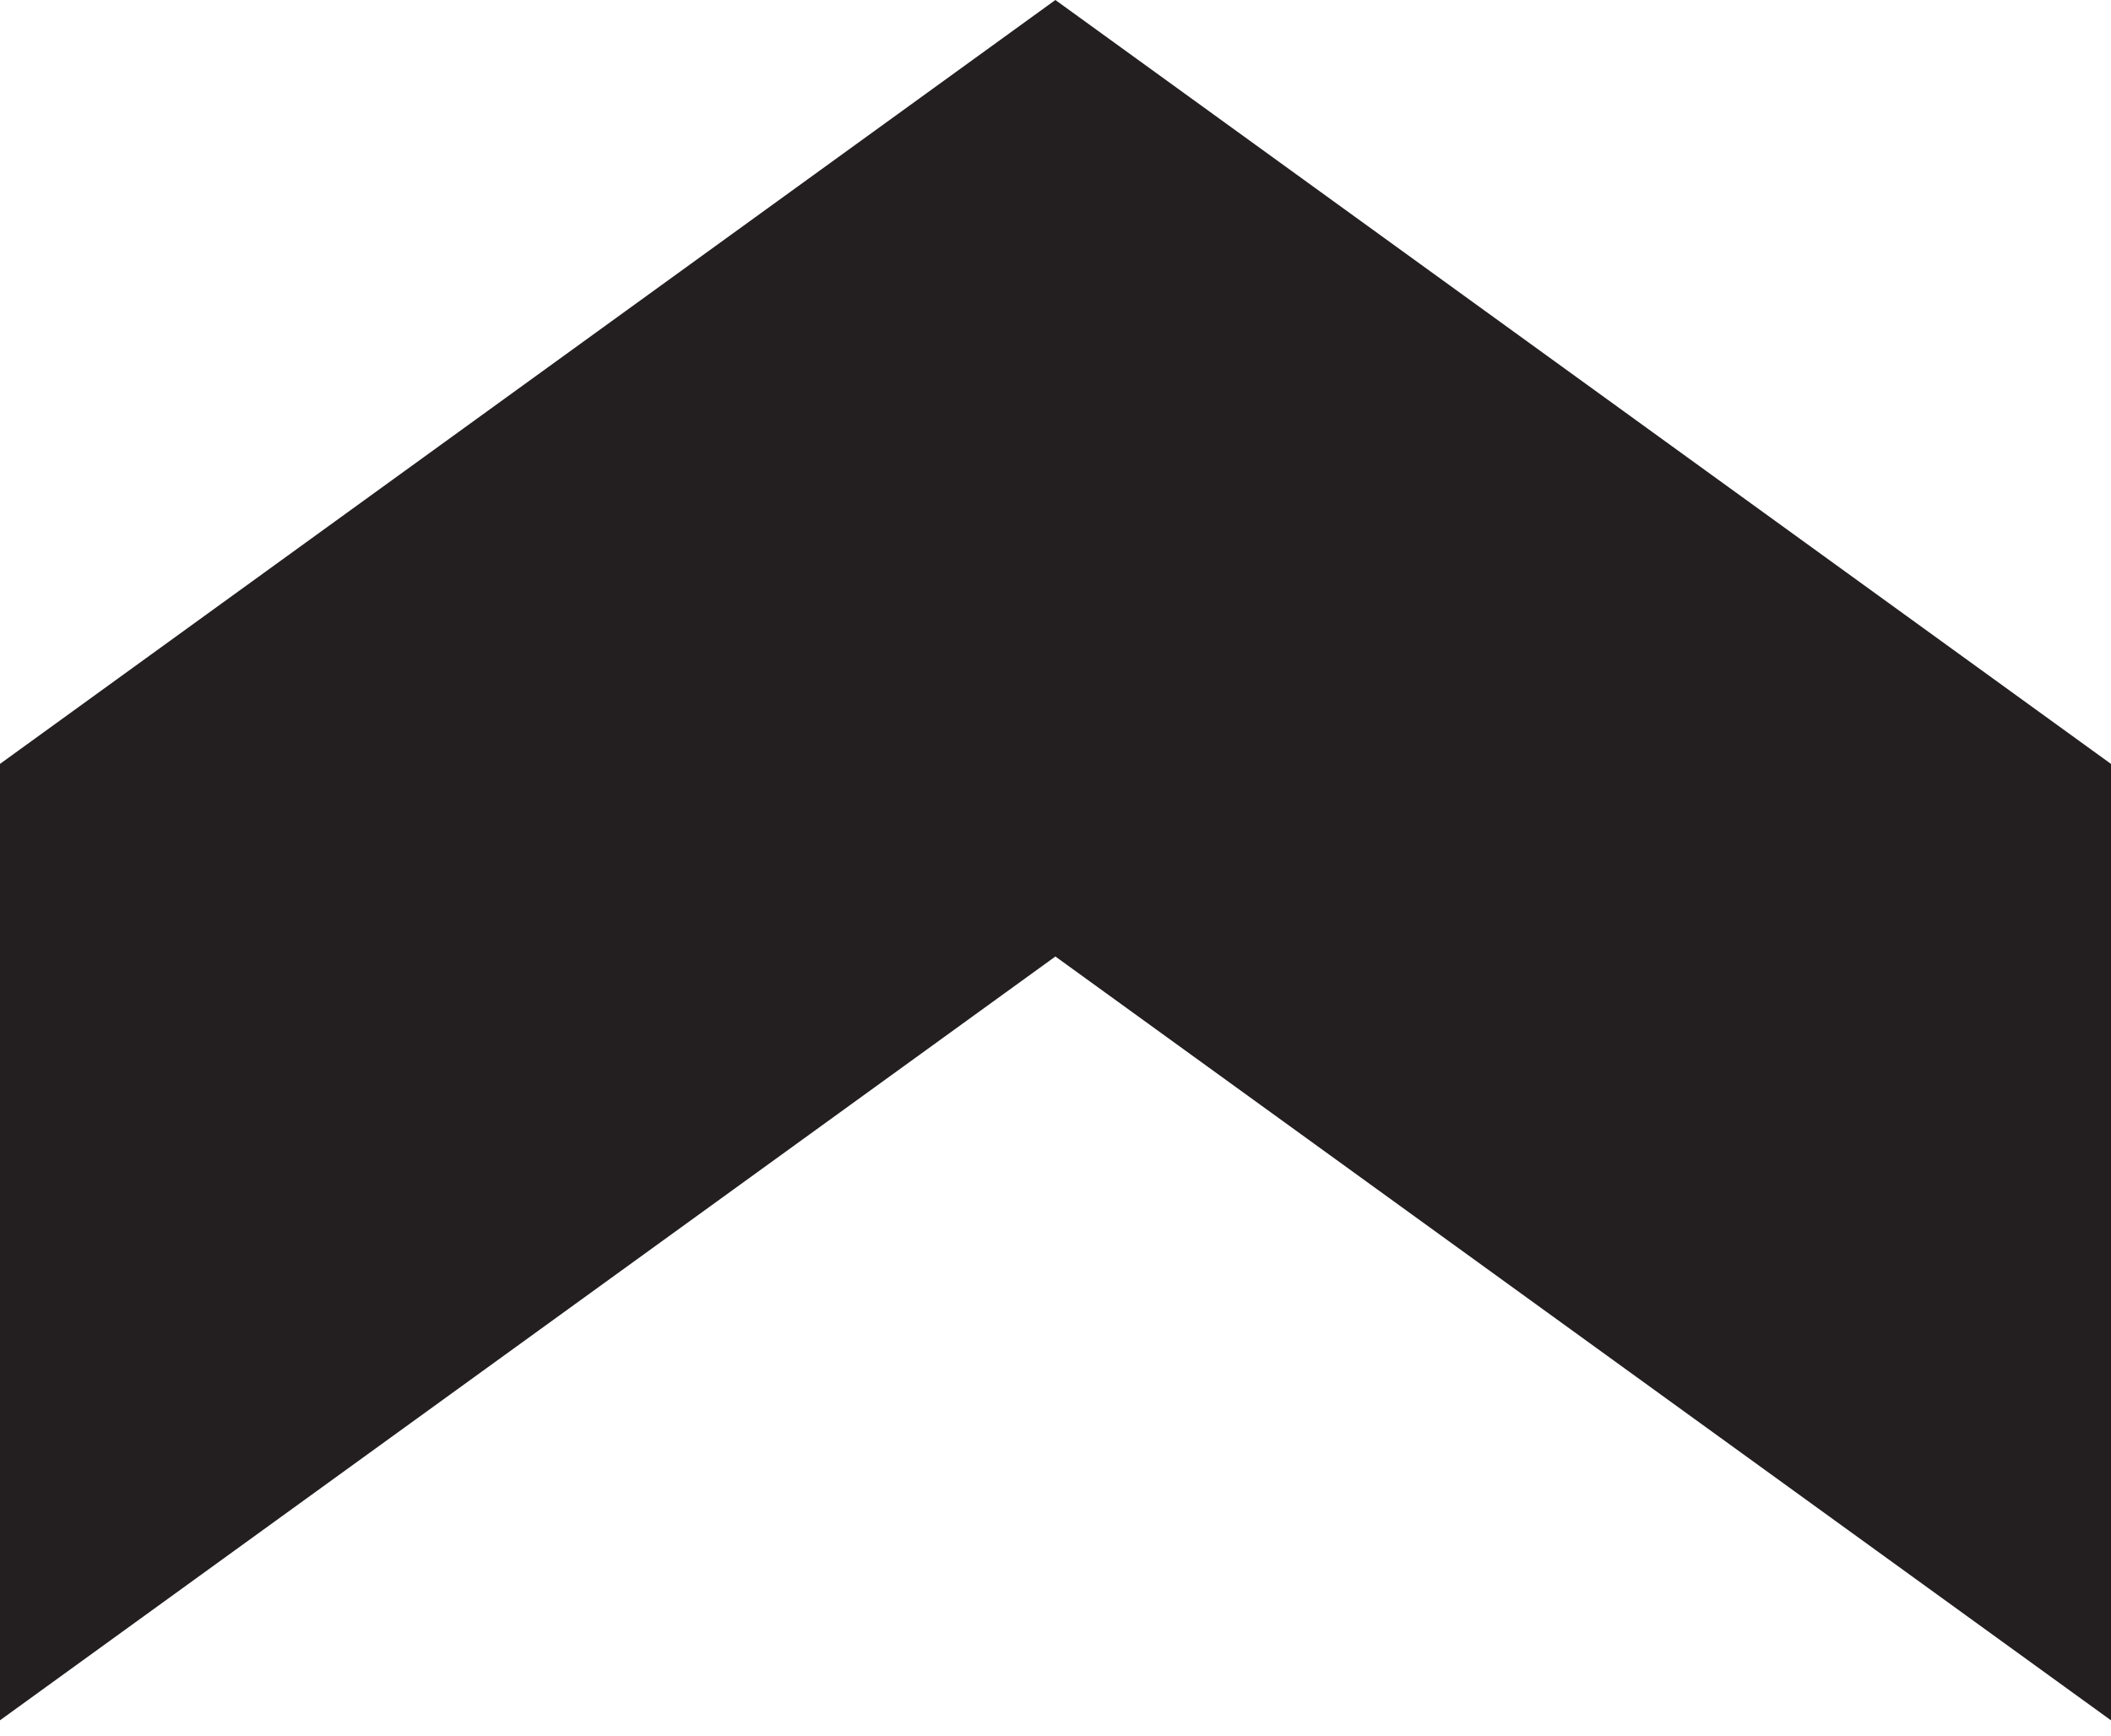 <?xml version="1.0" encoding="UTF-8" standalone="no"?>
<!DOCTYPE svg PUBLIC "-//W3C//DTD SVG 1.1//EN" "http://www.w3.org/Graphics/SVG/1.1/DTD/svg11.dtd">
<svg class="smash" width="100%" height="100%" viewBox="0 0 45 37" version="1.1" xmlns="http://www.w3.org/2000/svg" xmlns:xlink="http://www.w3.org/1999/xlink" xml:space="preserve" xmlns:serif="http://www.serif.com/" style="fill-rule:evenodd;clip-rule:evenodd;stroke-linejoin:round;stroke-miterlimit:2;">
    <g transform="matrix(1.884,0,0,1.884,45,0)">
        <path d="M0,19.466L-11.944,10.823L-23.886,19.466L-23.886,8.644L-11.944,0L0,8.644L0,19.466Z" style="fill:rgb(35,31,32);fill-rule:nonzero;"/>
    </g>
</svg>
